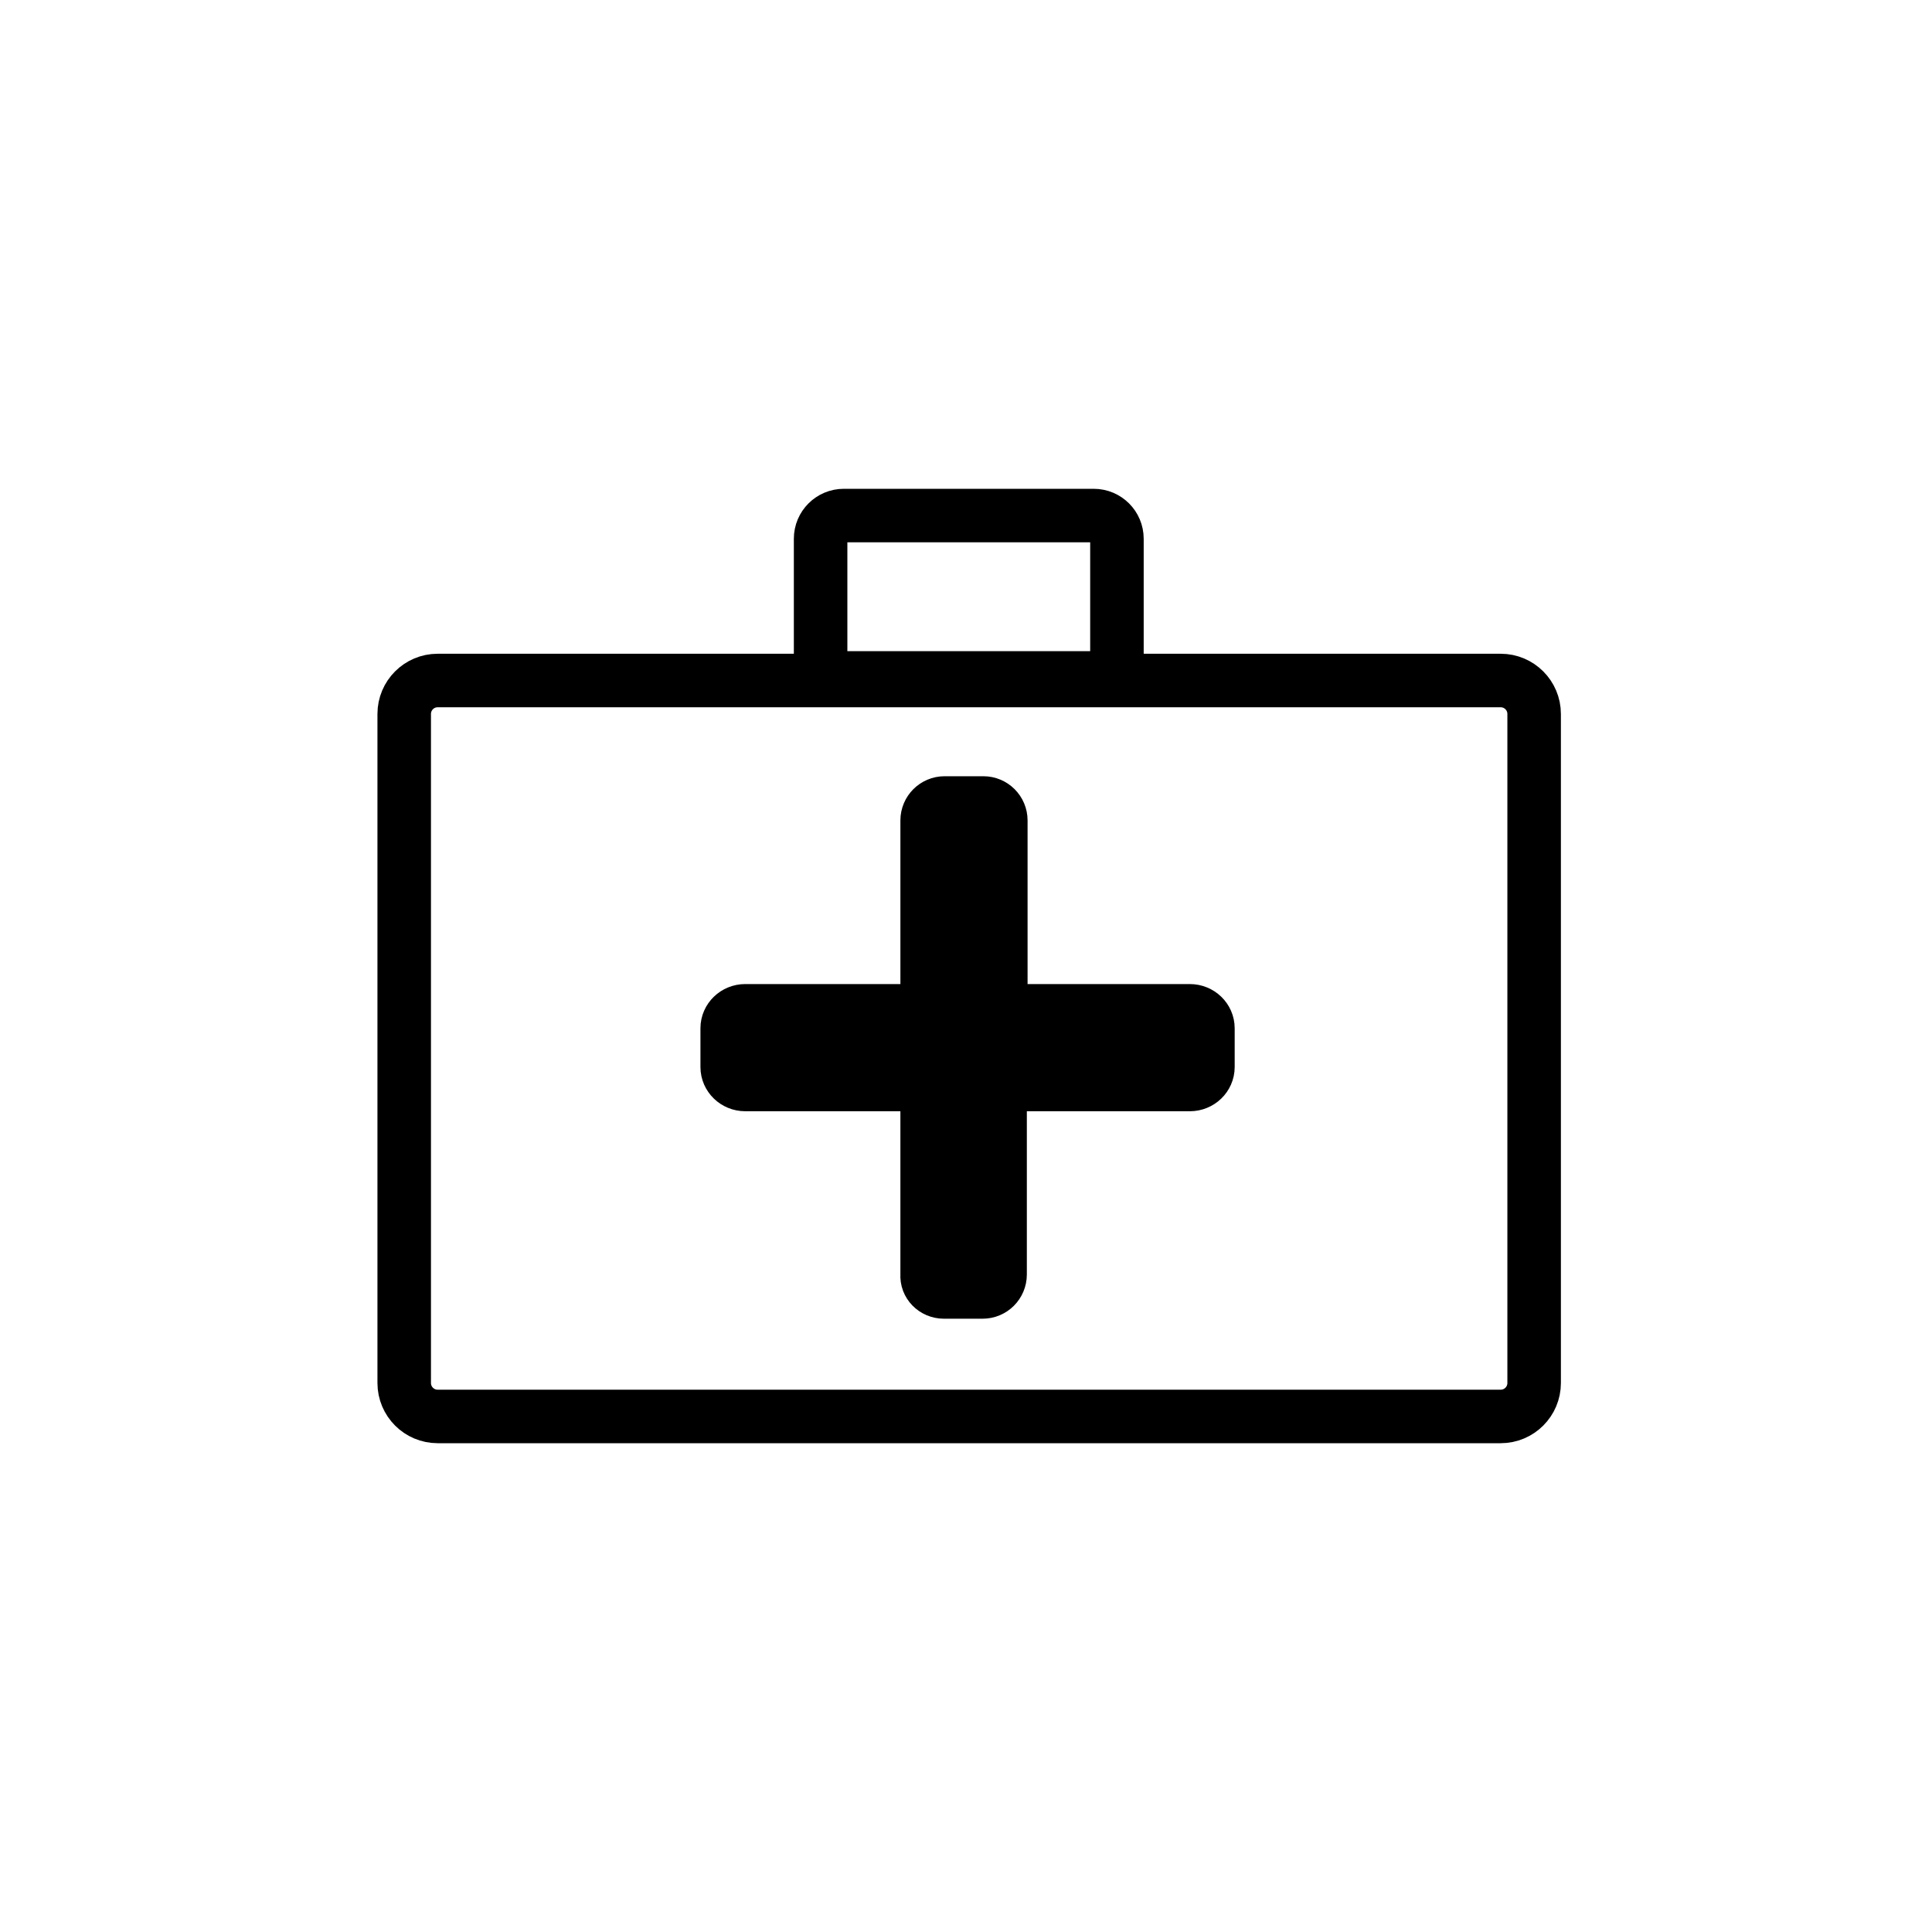 <?xml version="1.0" encoding="iso-8859-1"?>
<!-- Generator: Adobe Illustrator 16.0.0, SVG Export Plug-In . SVG Version: 6.00 Build 0)  -->
<!DOCTYPE svg PUBLIC "-//W3C//DTD SVG 1.1//EN" "http://www.w3.org/Graphics/SVG/1.1/DTD/svg11.dtd">
<svg version="1.1" xmlns="http://www.w3.org/2000/svg" xmlns:xlink="http://www.w3.org/1999/xlink" x="0px" y="0px" width="361px"
	 height="361px" viewBox="0 0 361 361" style="enable-background:new 0 0 361 361;" xml:space="preserve">
<g id="message_x5F_medicine">
	<path style="fill:none;stroke:#000000;stroke-width:10;stroke-miterlimit:10;" d="M286.658,258.416
		c0,3.453-2.799,6.251-6.251,6.251H81.777c-3.452,0-6.25-2.798-6.25-6.251V133.405c0-3.453,2.799-6.25,6.25-6.25h198.63
		c3.452,0,6.251,2.798,6.251,6.25V258.416z"/>
	<path style="fill:none;stroke:#000000;stroke-width:10;stroke-miterlimit:10;" d="M208.703,122.334
		c0,2.393-1.939,4.333-4.334,4.333h-46.703c-2.393,0-4.333-1.94-4.333-4.333v-21.667c0-2.393,1.94-4.333,4.333-4.333h46.703
		c2.395,0,4.334,1.94,4.334,4.333V122.334z"/>
	<path style="fill:#000000;stroke:#000000;stroke-width:10;stroke-miterlimit:10;" d="M177.405,202.639h-38.15
		c-1.864,0-3.375-1.461-3.375-3.26v-7.244c0-1.8,1.511-3.26,3.375-3.26h38.15"/>
	<path style="fill:none;stroke:#000000;stroke-width:10;stroke-miterlimit:10;" d="M173.003,202.639"/>
	<path style="fill:#000000;stroke:#000000;stroke-width:10;stroke-miterlimit:10;" d="M182.811,188.875h39.514
		c1.865,0,3.379,1.46,3.379,3.26v7.244c0,1.799-1.514,3.26-3.379,3.26h-39.655"/>
	<path style="fill:none;stroke:#000000;stroke-width:10;stroke-miterlimit:10;" d="M186.768,188.875"/>
	<path style="fill:none;stroke:#000000;stroke-width:10;stroke-miterlimit:10;" d="M173.003,188.875"/>
	<path style="fill:#000000;stroke:#000000;stroke-width:10;stroke-miterlimit:10;" d="M186.869,202.469v35.675
		c0,1.801-1.46,3.26-3.26,3.26h-7.244c-1.8,0-3.259-1.459-3.124-3.214v-35.675"/>
	<path style="fill:#000000;stroke:#000000;stroke-width:10;stroke-miterlimit:10;" d="M173.242,188.977v-35.675
		c0-1.8,1.46-3.26,3.259-3.26h7.245c1.799,0,3.259,1.459,3.259,3.26v35.675"/>
	<path style="fill:#000000;stroke:#000000;stroke-width:10;stroke-miterlimit:10;" d="M187.083,202.167c0,3.313-2.687,6-6,6h-0.5
		c-3.313,0-6-2.687-6-6v-9.75c0-3.313,2.687-6,6-6h0.5c3.313,0,6,2.687,6,6V202.167z"/>
</g>
<g id="Ebene_1">
</g>
</svg>
